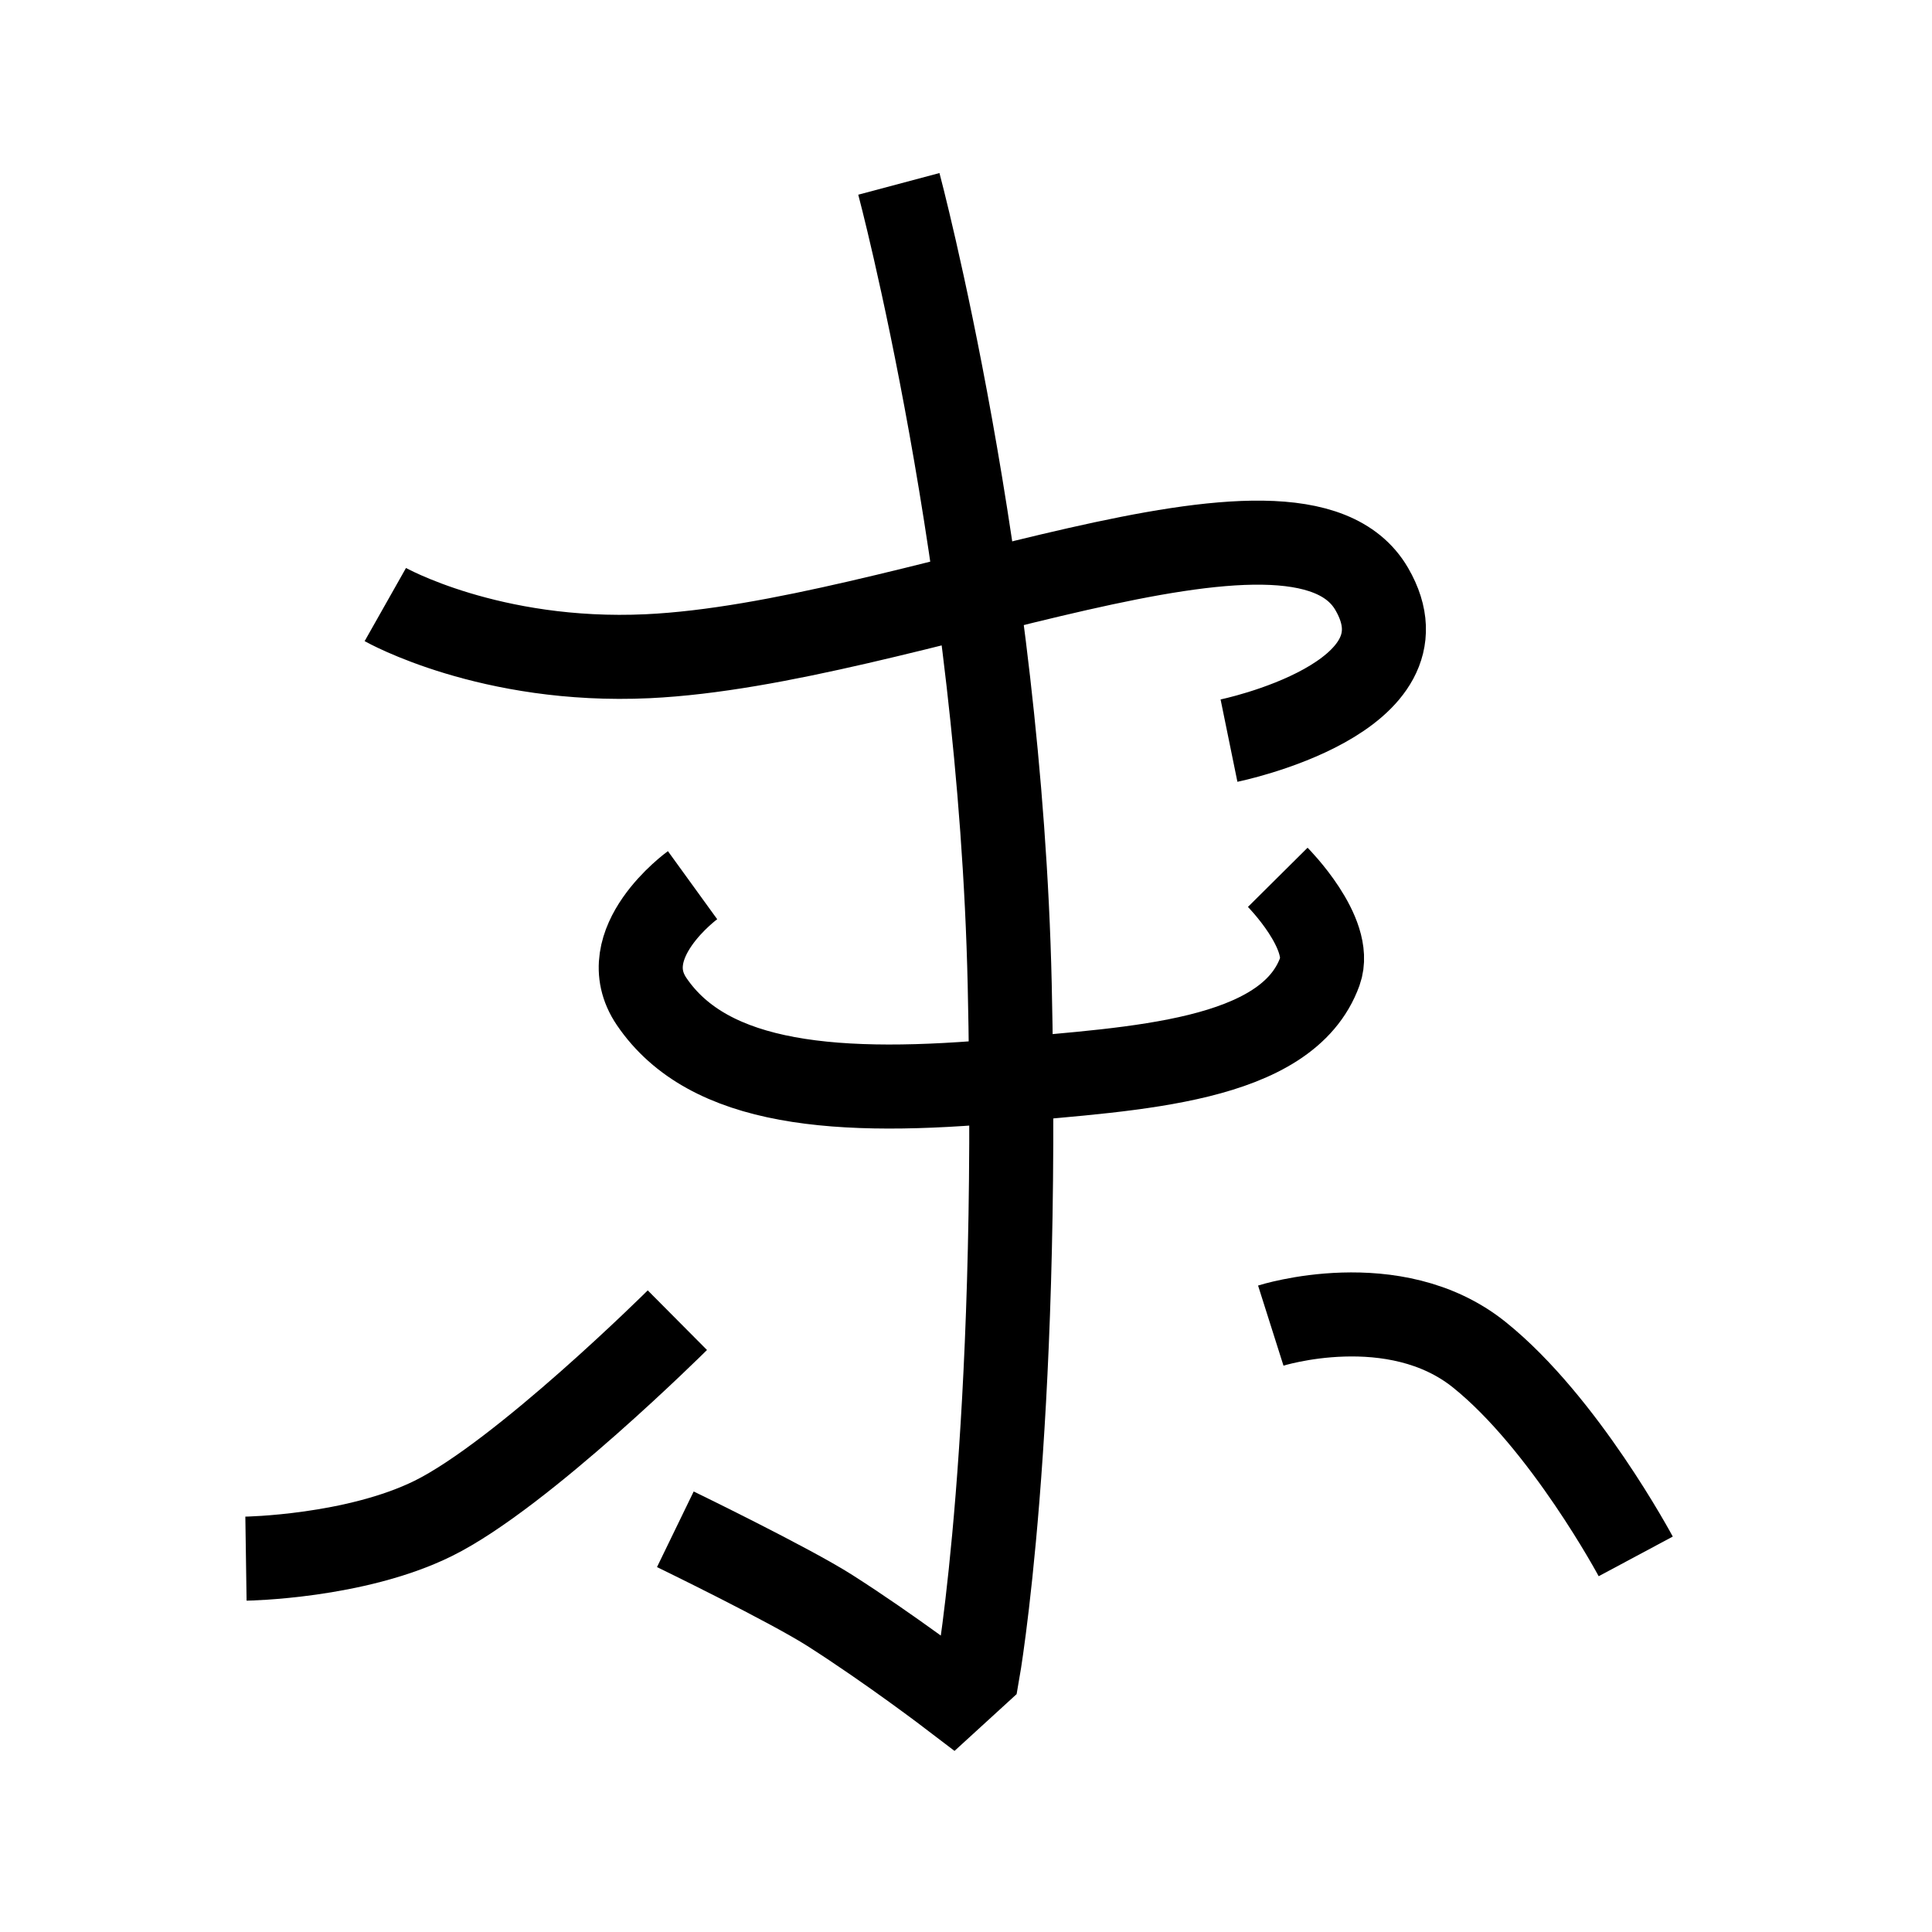 <?xml version="1.0" encoding="UTF-8"?>
<svg xmlns="http://www.w3.org/2000/svg" xmlns:xlink="http://www.w3.org/1999/xlink" width="1000pt" height="1000pt" viewBox="0 0 1000 1000" version="1.1">
<g id="surface1">
<path style="fill:none;stroke-width:8.7;stroke-linecap:butt;stroke-linejoin:miter;stroke:rgb(0%,0%,0%);stroke-opacity:1;stroke-miterlimit:4;" d="M 39.888 62.583 C 39.888 62.583 50.711 68.702 67.06 67.931 C 93.623 66.677 134.13 47.457 141.998 60.965 C 148.6 72.3 127.225 76.668 127.225 76.668 " transform="matrix(5,0,0,5,0,0)"/>
<path style="fill:none;stroke-width:8.7;stroke-linecap:butt;stroke-linejoin:miter;stroke:rgb(0%,0%,0%);stroke-opacity:1;stroke-miterlimit:4;" d="M 93.05 19.034 C 93.05 19.034 103.537 58.344 104.524 101.884 C 105.581 148.524 101.215 173.162 101.215 173.162 L 98.56 175.589 C 98.56 175.589 92.159 170.702 85.915 166.722 C 81.683 164.023 69.911 158.311 69.911 158.311 " transform="matrix(5,0,0,5,0,0)"/>
<path style="fill:none;stroke-width:8.7;stroke-linecap:butt;stroke-linejoin:miter;stroke:rgb(0%,0%,0%);stroke-opacity:1;stroke-miterlimit:4;" d="M 25.462 161.35 C 25.462 161.35 36.759 161.183 44.852 157.184 C 54.049 152.641 70.121 136.665 70.121 136.665 " transform="matrix(5,0,0,5,0,0)"/>
<path style="fill:none;stroke-width:8.7;stroke-linecap:butt;stroke-linejoin:miter;stroke:rgb(0%,0%,0%);stroke-opacity:1;stroke-miterlimit:4;" d="M 131.55 137.226 C 131.55 137.226 144.33 133.172 153.137 140.242 C 161.943 147.312 169.33 161.118 169.33 161.118 " transform="matrix(5,0,0,5,0,0)"/>
<path style="fill:none;stroke-width:8.7;stroke-linecap:butt;stroke-linejoin:miter;stroke:rgb(0%,0%,0%);stroke-opacity:1;stroke-miterlimit:4;" d="M 71.693 91.634 C 71.693 91.634 63.37 97.661 67.459 103.68 C 73.371 112.385 86.648 113.484 104.358 111.83 C 117.377 110.615 133.252 109.987 136.639 100.55 C 138.045 96.634 132.273 90.82 132.273 90.82 " transform="matrix(5,0,0,5,0,0)"/>
</g>
</svg>
